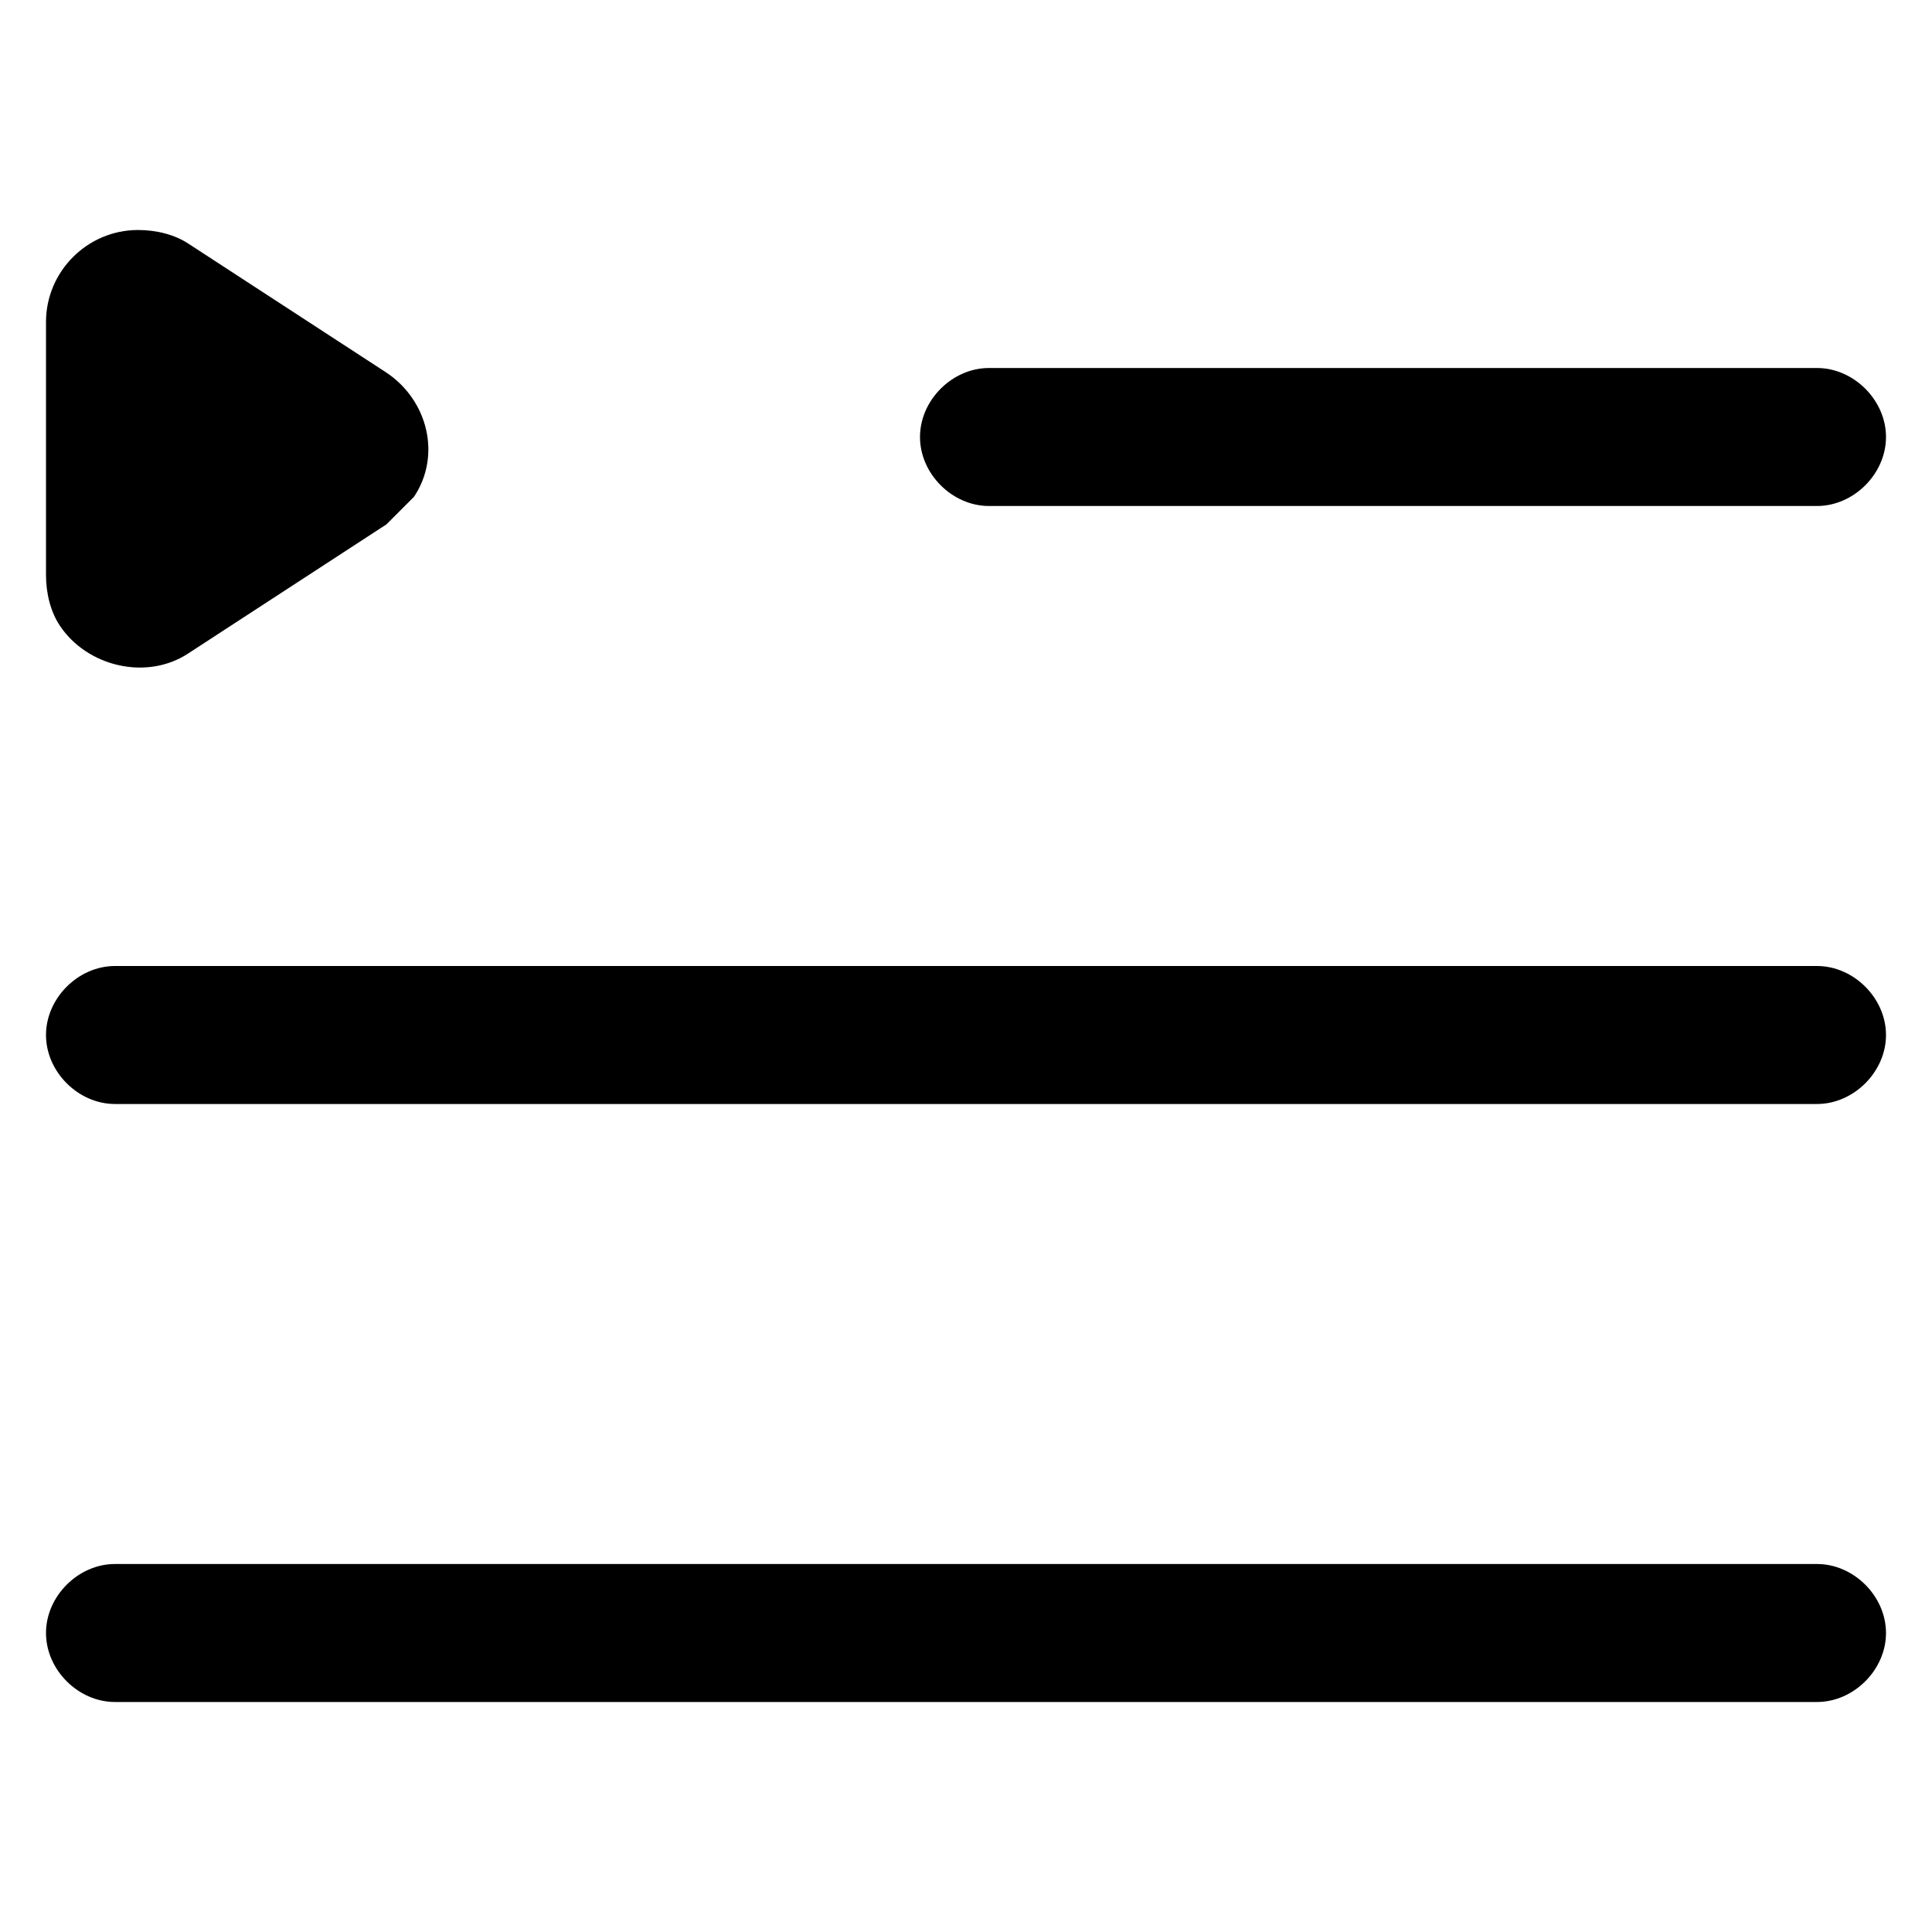 <?xml version="1.0" standalone="no"?><!DOCTYPE svg PUBLIC "-//W3C//DTD SVG 1.1//EN" "http://www.w3.org/Graphics/SVG/1.1/DTD/svg11.dtd"><svg t="1646223340442" class="icon" viewBox="0 0 1024 1024" version="1.1" xmlns="http://www.w3.org/2000/svg" p-id="3410" xmlns:xlink="http://www.w3.org/1999/xlink" width="200" height="200"><defs><style type="text/css"></style></defs><path d="M524.19 268.19h438.857c19.505 0 36.571-17.067 36.571-36.571S982.552 195.048 963.048 195.048h-438.857c-19.505 0-36.571 17.067-36.571 36.571s17.067 36.571 36.571 36.571zM99.962 346.21l104.838-68.267 14.629-14.629c14.629-21.943 7.314-51.2-14.629-65.829L99.962 129.219C92.648 124.343 82.895 121.905 73.143 121.905c-26.819 0-48.762 21.943-48.762 48.762v134.095c0 9.752 2.438 19.505 7.314 26.819 14.629 21.943 46.324 29.257 68.267 14.629zM963.048 828.952h-902.095c-19.505 0-36.571 17.067-36.571 36.571S41.448 902.095 60.952 902.095h902.095c19.505 0 36.571-17.067 36.571-36.571s-17.067-36.571-36.571-36.571zM963.048 512h-902.095c-19.505 0-36.571 17.067-36.571 36.571S41.448 585.143 60.952 585.143h902.095c19.505 0 36.571-17.067 36.571-36.571s-17.067-36.571-36.571-36.571z" p-id="3411"></path></svg>